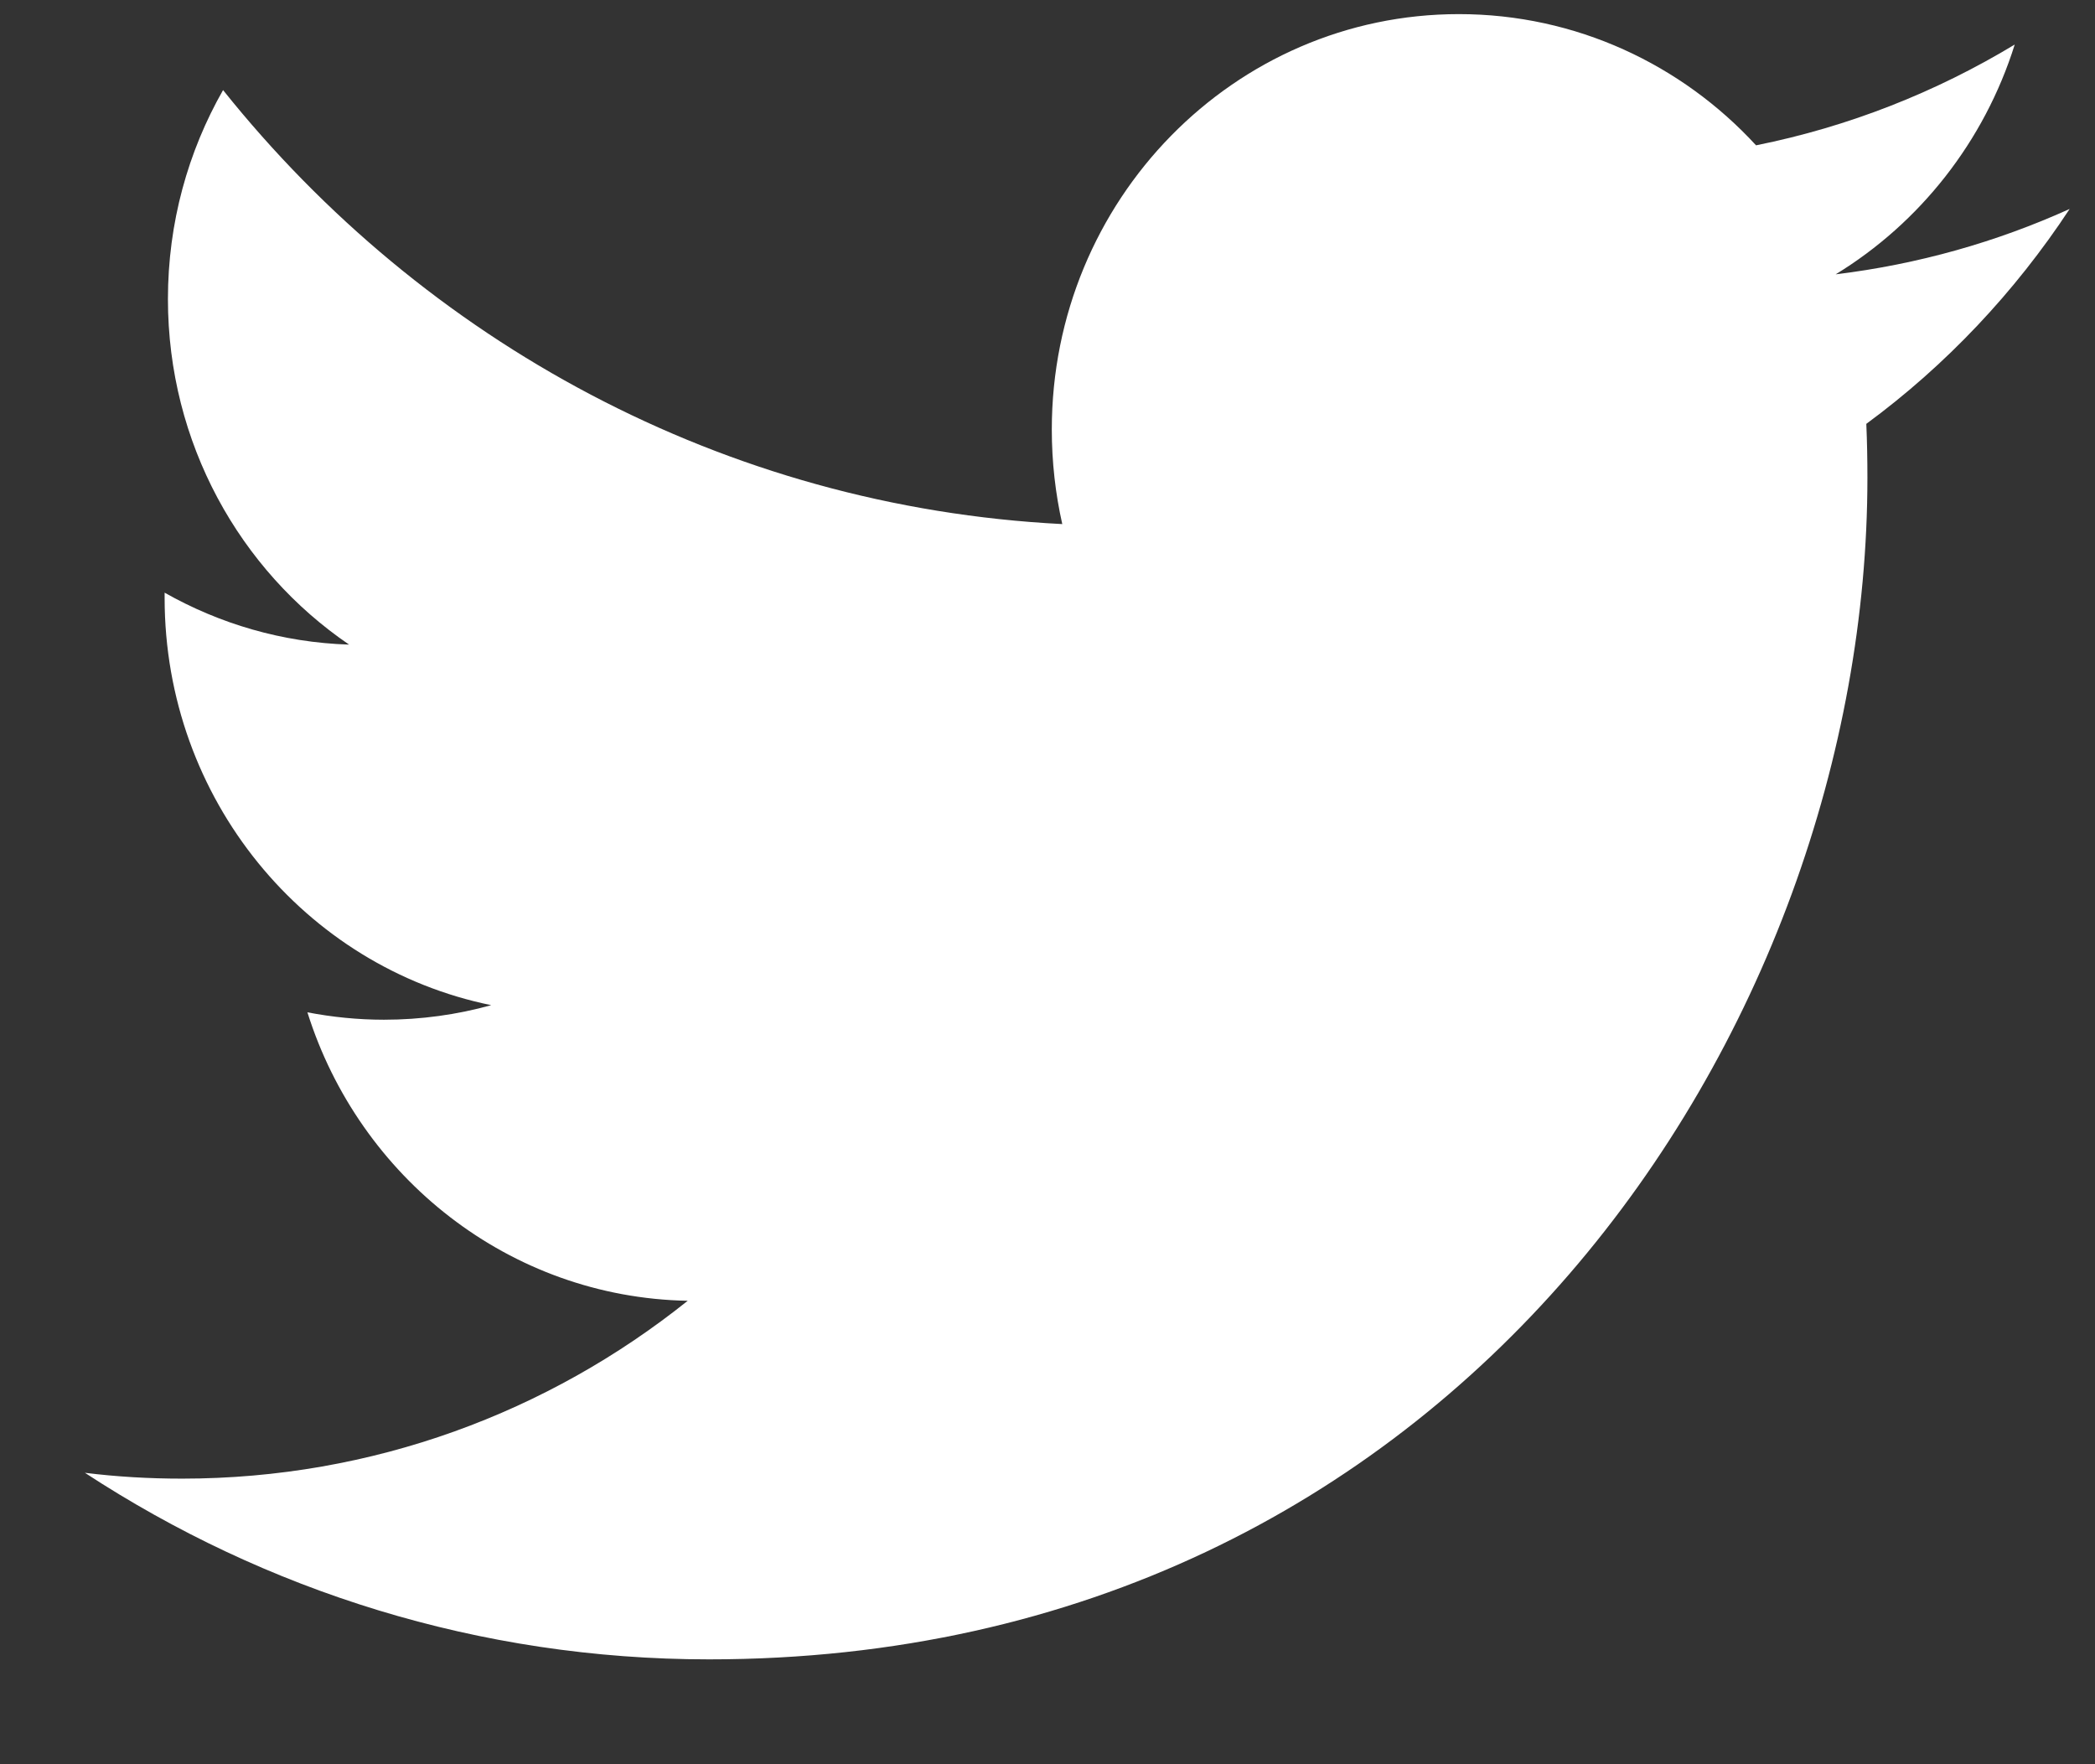 <svg width="19" height="16" viewBox="0 0 19 16" fill="none" xmlns="http://www.w3.org/2000/svg">
<rect x="0" y="0" width="19" height="16" fill="#333333" stroke="none"/>
<path d="M18.77 1.895C18.107 2.195 17.395 2.397 16.648 2.488C17.411 2.022 17.996 1.284 18.272 0.404C17.559 0.835 16.768 1.149 15.926 1.318C15.253 0.586 14.293 0.128 13.231 0.128C11.192 0.128 9.539 1.815 9.539 3.895C9.539 4.19 9.572 4.478 9.634 4.753C6.565 4.596 3.845 3.096 2.023 0.817C1.706 1.373 1.523 2.02 1.523 2.712C1.523 4.018 2.175 5.171 3.166 5.846C2.56 5.827 1.991 5.657 1.493 5.375C1.493 5.392 1.493 5.406 1.493 5.423C1.493 7.248 2.765 8.771 4.455 9.116C4.146 9.202 3.819 9.248 3.482 9.248C3.244 9.248 3.013 9.224 2.788 9.181C3.258 10.677 4.621 11.767 6.237 11.797C4.974 12.808 3.382 13.41 1.651 13.41C1.353 13.41 1.059 13.393 0.77 13.357C2.404 14.426 4.344 15.049 6.43 15.049C13.223 15.049 16.936 9.309 16.936 4.332C16.936 4.168 16.933 4.006 16.926 3.844C17.648 3.313 18.274 2.649 18.77 1.895Z" fill="white"/>
</svg>
